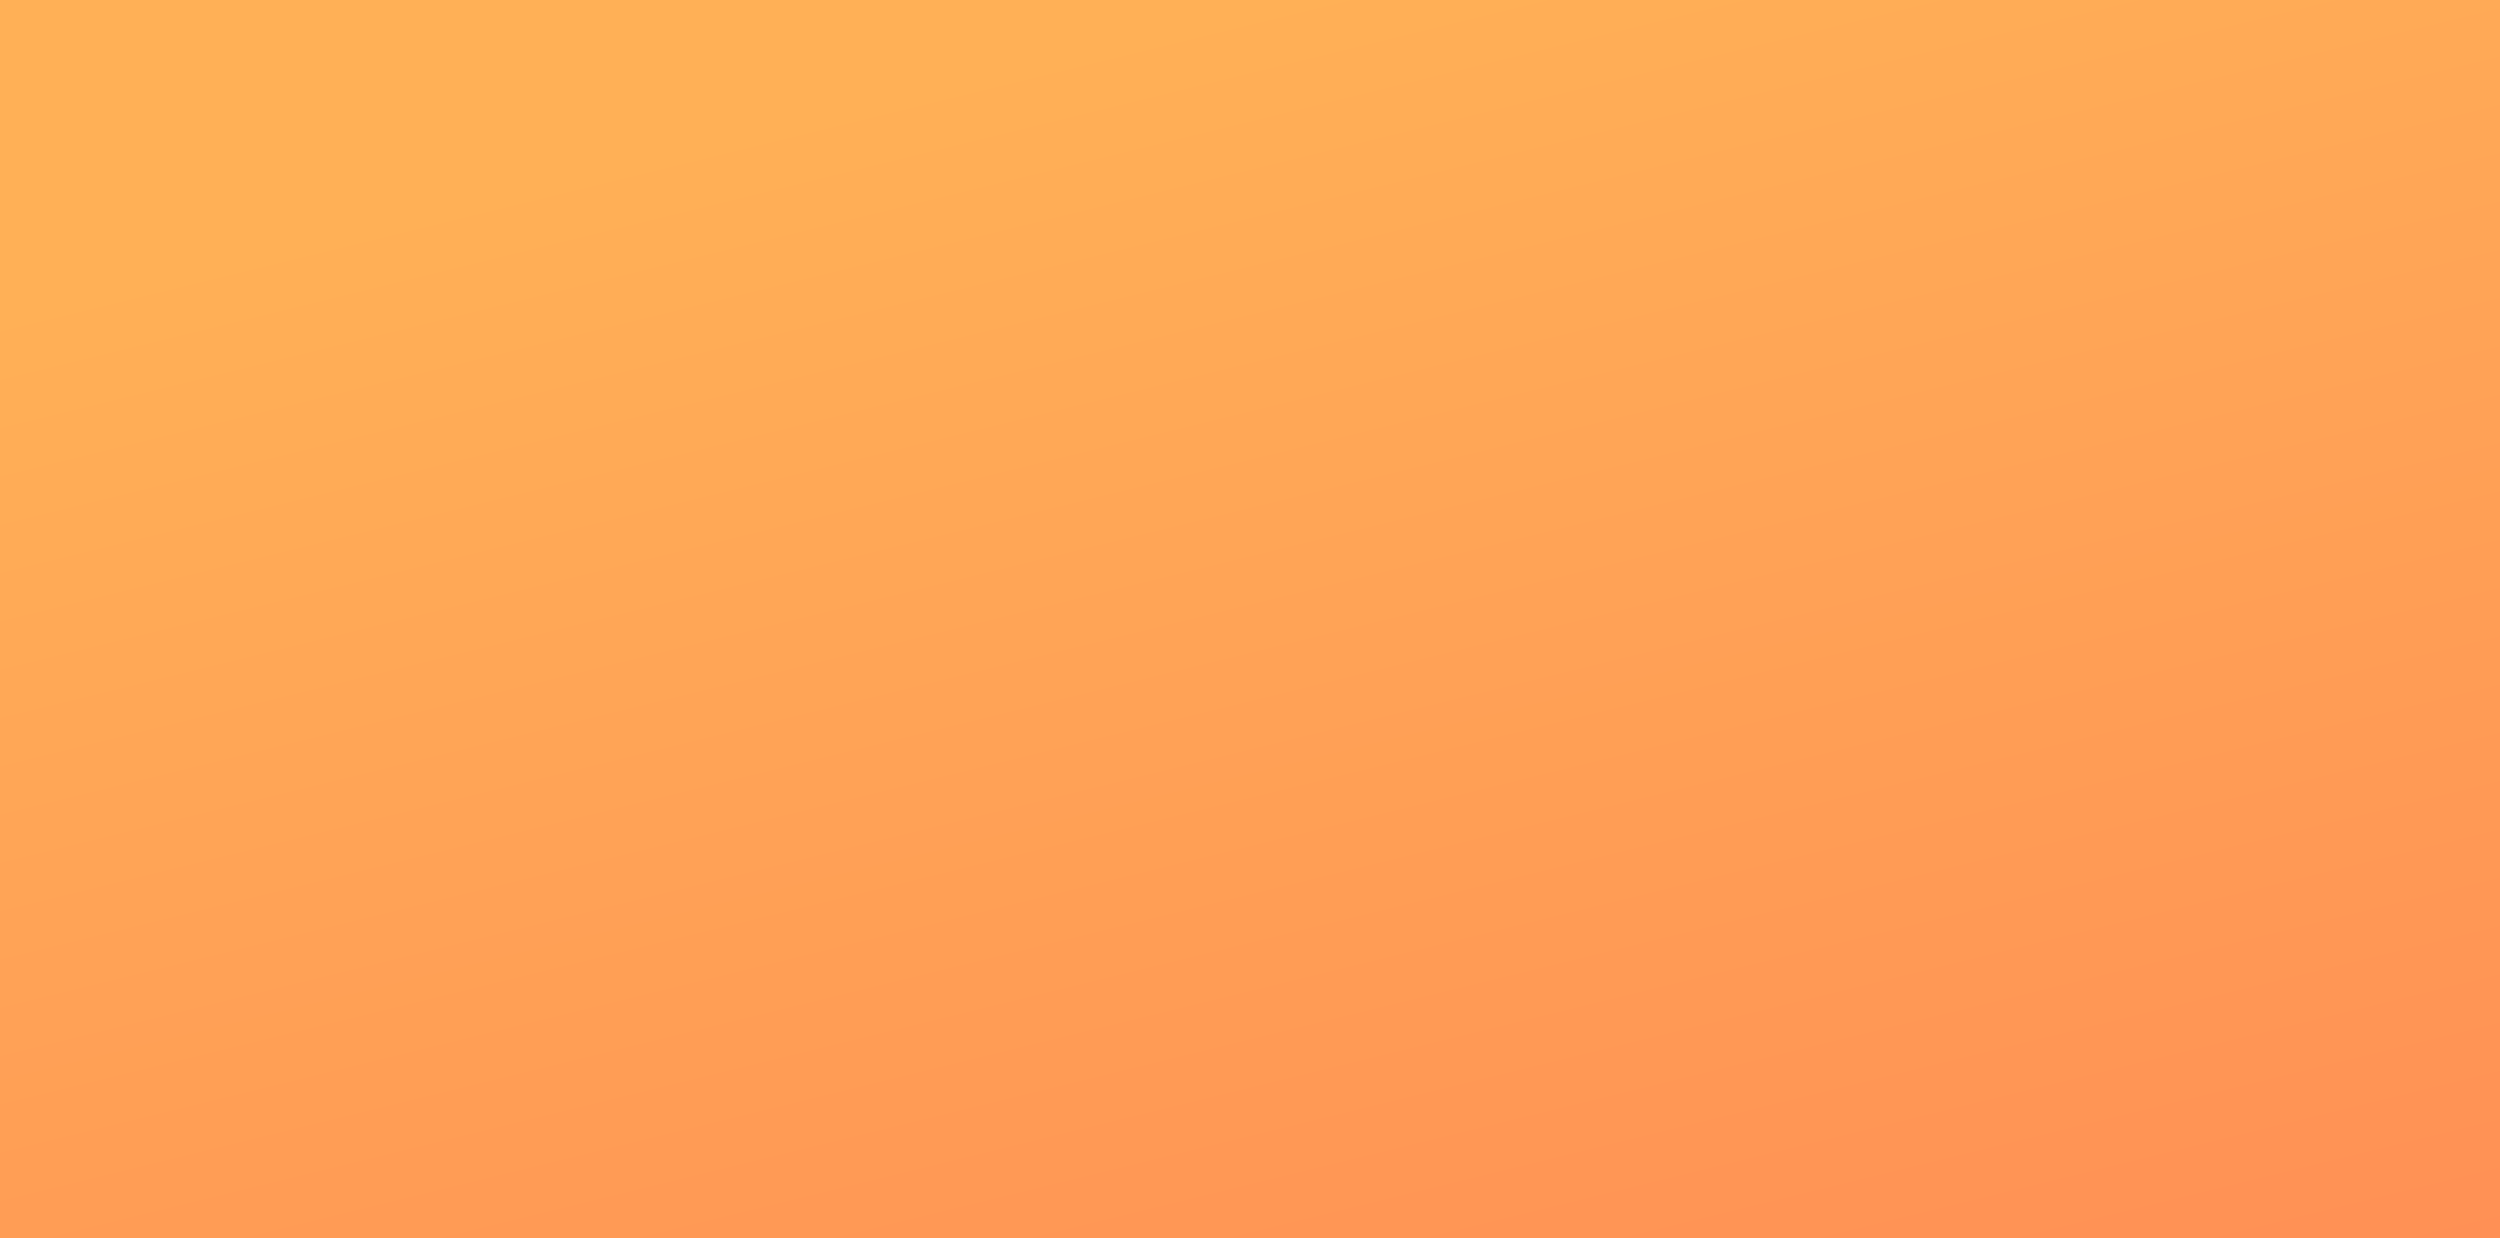 <svg xmlns="http://www.w3.org/2000/svg" xmlns:xlink="http://www.w3.org/1999/xlink" width="214" height="106" viewBox="0 0 214 106">
  <defs>
    <style>
      .cls-1 {
        fill: url(#linear-gradient);
      }

      .cls-2 {
        clip-path: url(#clip-path);
      }

      .cls-3 {
        clip-path: url(#clip-path-2);
      }

      .cls-4 {
        opacity: 0.537;
      }

      .cls-5 {
        fill: #ff8c3c;
      }

      .cls-6 {
        fill: #ff812a;
      }

      .cls-7 {
        fill: #f96164;
        opacity: 0.12;
      }

      .cls-8 {
        fill: #cfd8dc;
      }

      .cls-9 {
        fill: #ff893c;
      }

      .cls-10 {
        fill: #ff7b28;
      }

      .cls-11 {
        fill: #ff6f06;
      }

      .cls-12 {
        fill: #ffe39b;
        opacity: 0.674;
      }

      .cls-13 {
        filter: url(#路径_28717);
      }
    </style>
    <linearGradient id="linear-gradient" x1="0.5" x2="1" y2="1" gradientUnits="objectBoundingBox">
      <stop offset="0" stop-color="#ffb056"/>
      <stop offset="1" stop-color="#ff9055"/>
    </linearGradient>
    <filter id="路径_28717" x="-30" y="-28" width="274" height="166" filterUnits="userSpaceOnUse">
      <feOffset dy="2" input="SourceAlpha"/>
      <feGaussianBlur stdDeviation="10" result="blur"/>
      <feFlood flood-color="#ffb056"/>
      <feComposite operator="in" in2="blur"/>
      <feComposite in="SourceGraphic"/>
    </filter>
    <clipPath id="clip-path">
      <rect id="矩形_1803" data-name="矩形 1803" class="cls-1" width="214" height="106" rx="12" transform="translate(844 372)"/>
    </clipPath>
    <clipPath id="clip-path-2">
      <g class="cls-13" transform="matrix(1, 0, 0, 1, 0, 0)">
        <path id="路径_28717-2" data-name="路径 28717" class="cls-1" d="M12,0H202a12,12,0,0,1,12,12V94a12,12,0,0,1-12,12H12A12,12,0,0,1,0,94V12A12,12,0,0,1,12,0Z" transform="translate(844 372)"/>
      </g>
    </clipPath>
  </defs>
  <g id="icon_course_match" transform="translate(-603 -2424)">
    <path id="路径_28708" data-name="路径 28708" class="cls-1" d="M12,0H214V106H0V0Z" transform="translate(603 2424)"/>
    <g id="蒙版组_33" data-name="蒙版组 33" class="cls-3" transform="translate(-241 2052)">
      <g id="组_4497" data-name="组 4497" class="cls-4" transform="matrix(0.966, 0.259, -0.259, 0.966, 937.308, 376.51)">
        <path id="路径_28709" data-name="路径 28709" class="cls-5" d="M448.8,622.8h11.916v11.916H448.8Z" transform="translate(-355.436 -557.067)"/>
        <path id="路径_28710" data-name="路径 28710" class="cls-6" d="M432.707,722.434H414.3v-5.765a1.974,1.974,0,0,1,1.969-1.969h14.479a1.974,1.974,0,0,1,1.969,1.969v5.765Z" transform="translate(-324.186 -640.309)"/>
        <path id="路径_28711" data-name="路径 28711" class="cls-7" d="M333.914,817.015H296.969A1.974,1.974,0,0,1,295,815.046V798.269a1.974,1.974,0,0,1,1.969-1.969h36.955a1.974,1.974,0,0,1,1.969,1.969v16.777A1.976,1.976,0,0,1,333.914,817.015Z" transform="translate(-216.124 -714.223)"/>
        <path id="路径_28712" data-name="路径 28712" class="cls-8" d="M400.075,853.764h-23.8a.979.979,0,0,1-.98-.98V843.28a.979.979,0,0,1,.98-.98h23.8a.979.979,0,0,1,.98.98v9.5A.981.981,0,0,1,400.075,853.764Z" transform="translate(-288.859 -755.89)"/>
        <path id="路径_28713" data-name="路径 28713" class="cls-9" d="M75.315,68.517V95.346A16.268,16.268,0,0,1,61.327,79.256V68.517H75.315M80.233,63.6h-19.9A3.936,3.936,0,0,0,56.4,67.538V79.266a21.167,21.167,0,0,0,21.167,21.167h2.666Zm57.076,4.917V78.766a16.758,16.758,0,0,1-13.989,16.5V68.517h13.989M138.3,63.6H118.4v36.823h2.176a21.649,21.649,0,0,0,21.647-21.647V67.538A3.928,3.928,0,0,0,138.3,63.6Z" transform="translate(0 -50.544)"/>
        <path id="路径_28714" data-name="路径 28714" class="cls-10" d="M245.152,68.1A27.752,27.752,0,0,1,217.4,40.346V9.665A1.869,1.869,0,0,1,219.265,7.8h51.763a1.869,1.869,0,0,1,1.865,1.865V40.346A27.738,27.738,0,0,1,245.152,68.1Z" transform="translate(-145.834)"/>
        <path id="路径_28715" data-name="路径 28715" class="cls-11" d="M466.919,283.218,453.052,265,433.6,278.942,449.332,299.8a28.457,28.457,0,0,0,9.787-5.492A27.209,27.209,0,0,0,466.919,283.218Z" transform="translate(-341.668 -232.972)"/>
        <path id="路径_28716" data-name="路径 28716" class="cls-12" d="M398.323,173l2.948,5.963a.982.982,0,0,0,.744.537l6.585.961a.982.982,0,0,1,.546,1.677l-4.766,4.644a.968.968,0,0,0-.283.867l1.121,6.556a.986.986,0,0,1-1.432,1.036l-6.349-3.335-6.349,3.335a.988.988,0,0,1-1.432-1.036l1.121-6.556a.96.96,0,0,0-.283-.867l-4.767-4.644a.982.982,0,0,1,.546-1.677l6.585-.961a1,1,0,0,0,.744-.537L396.552,173A.987.987,0,0,1,398.323,173Z" transform="translate(-298.035 -149.14)"/>
      </g>
    </g>
  </g>
</svg>
